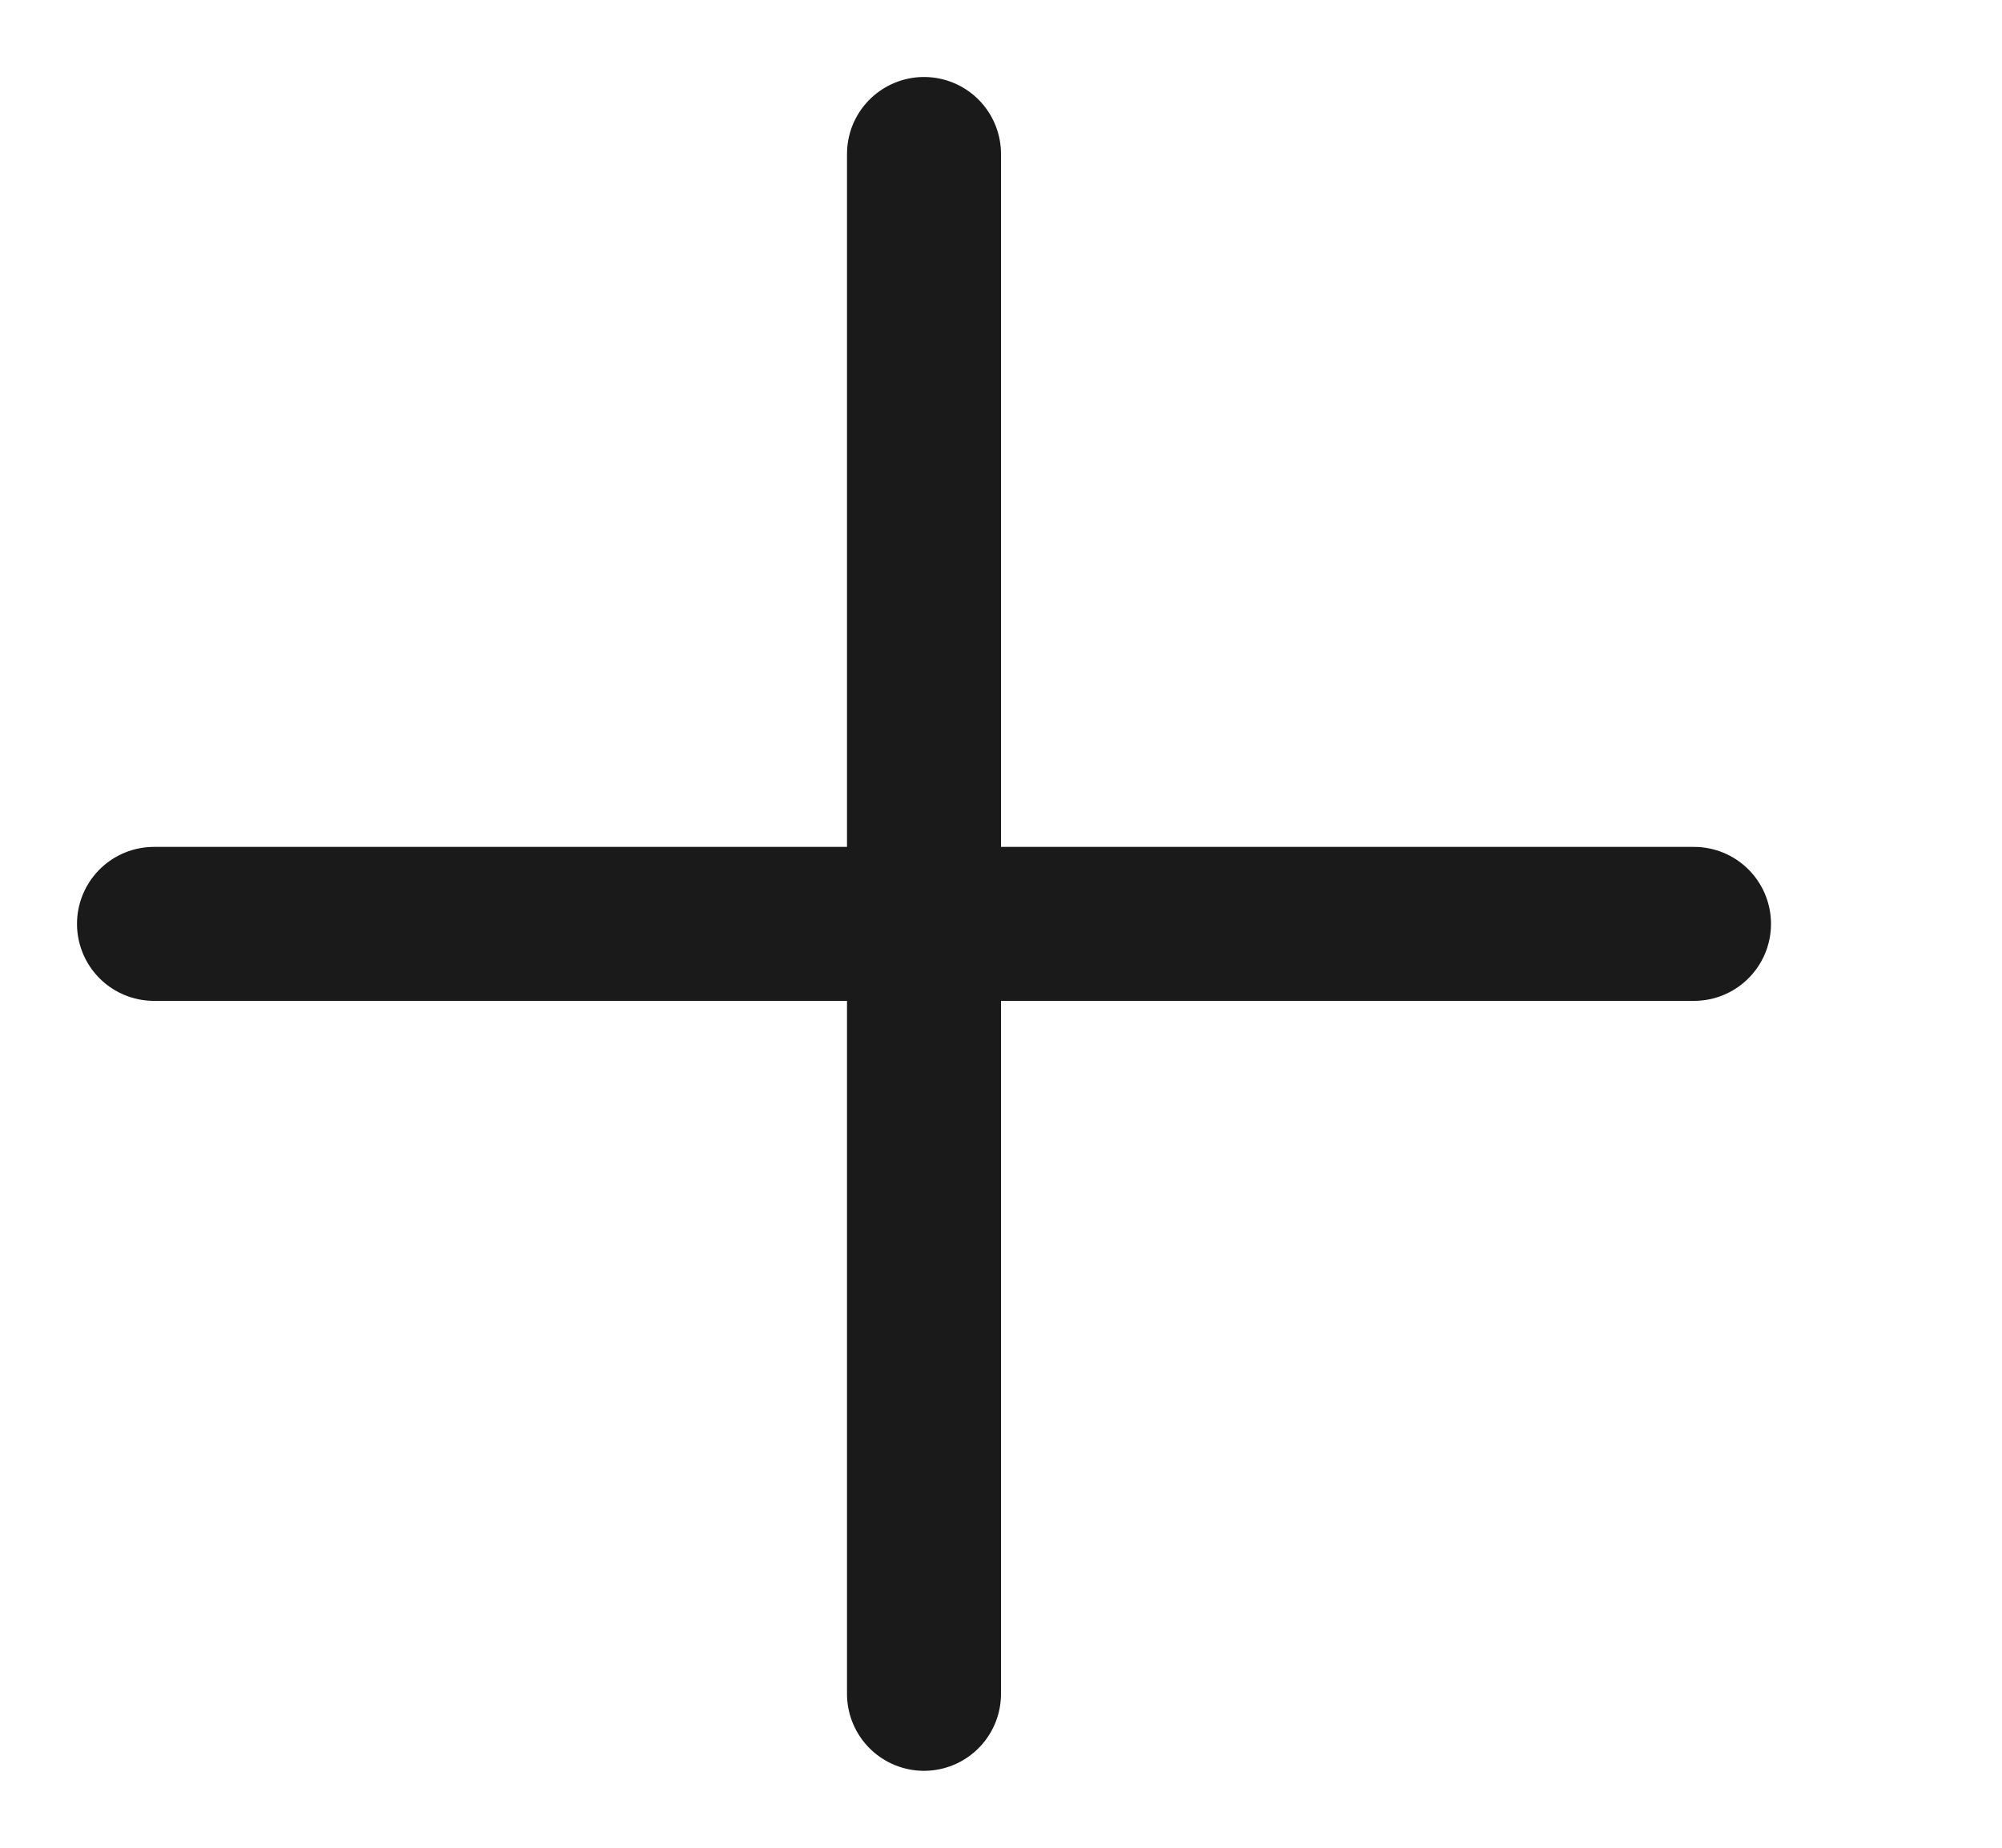 <svg width="39" height="36" viewBox="0 0 39 36" fill="none" xmlns="http://www.w3.org/2000/svg">
<g id="Frame 48032">
<path id="Vector 2037" d="M3 18H33" stroke="#1A1A1A" stroke-width="3" stroke-linecap="round"/>
<path id="Vector 2038" d="M18 33.001L18 3" stroke="#1A1A1A" stroke-width="3" stroke-linecap="round"/>
</g>
</svg>
